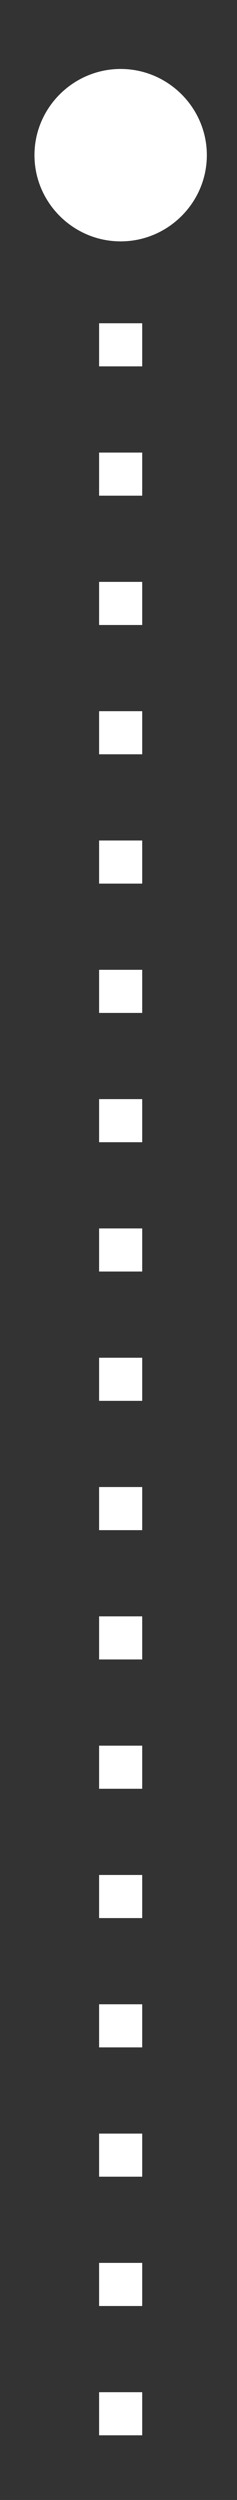 <?xml version="1.0" encoding="UTF-8" standalone="no"?><svg xmlns="http://www.w3.org/2000/svg" xmlns:xlink="http://www.w3.org/1999/xlink" clip-rule="evenodd" stroke-miterlimit="4.00" viewBox="0 0 11 116"><rect x="0" y="0" width="11" height="116" fill="#333333" stroke="none"/><desc>SVG generated by Keynote</desc><defs></defs><g transform="matrix(1.00, 0.00, -0.00, -1.00, 0.0, 116.0)"><path d="M 0.0 0.0 L 101.8 0.0 L 102.8 0.0 " fill="none" stroke="#FEFFFE" stroke-width="2.00" stroke-linejoin="round" stroke-dasharray="2.0, 4.0" transform="matrix(0.00, 1.00, 1.00, 0.00, 5.6, 3.0)"></path><path d="M 1.6 108.8 C 1.6 111.0 3.4 112.8 5.6 112.8 C 7.8 112.8 9.6 111.0 9.6 108.8 C 9.6 106.6 7.8 104.8 5.6 104.8 C 3.4 104.8 1.6 106.6 1.6 108.8 Z M 1.6 108.8 " fill="#FEFFFE"></path></g></svg>